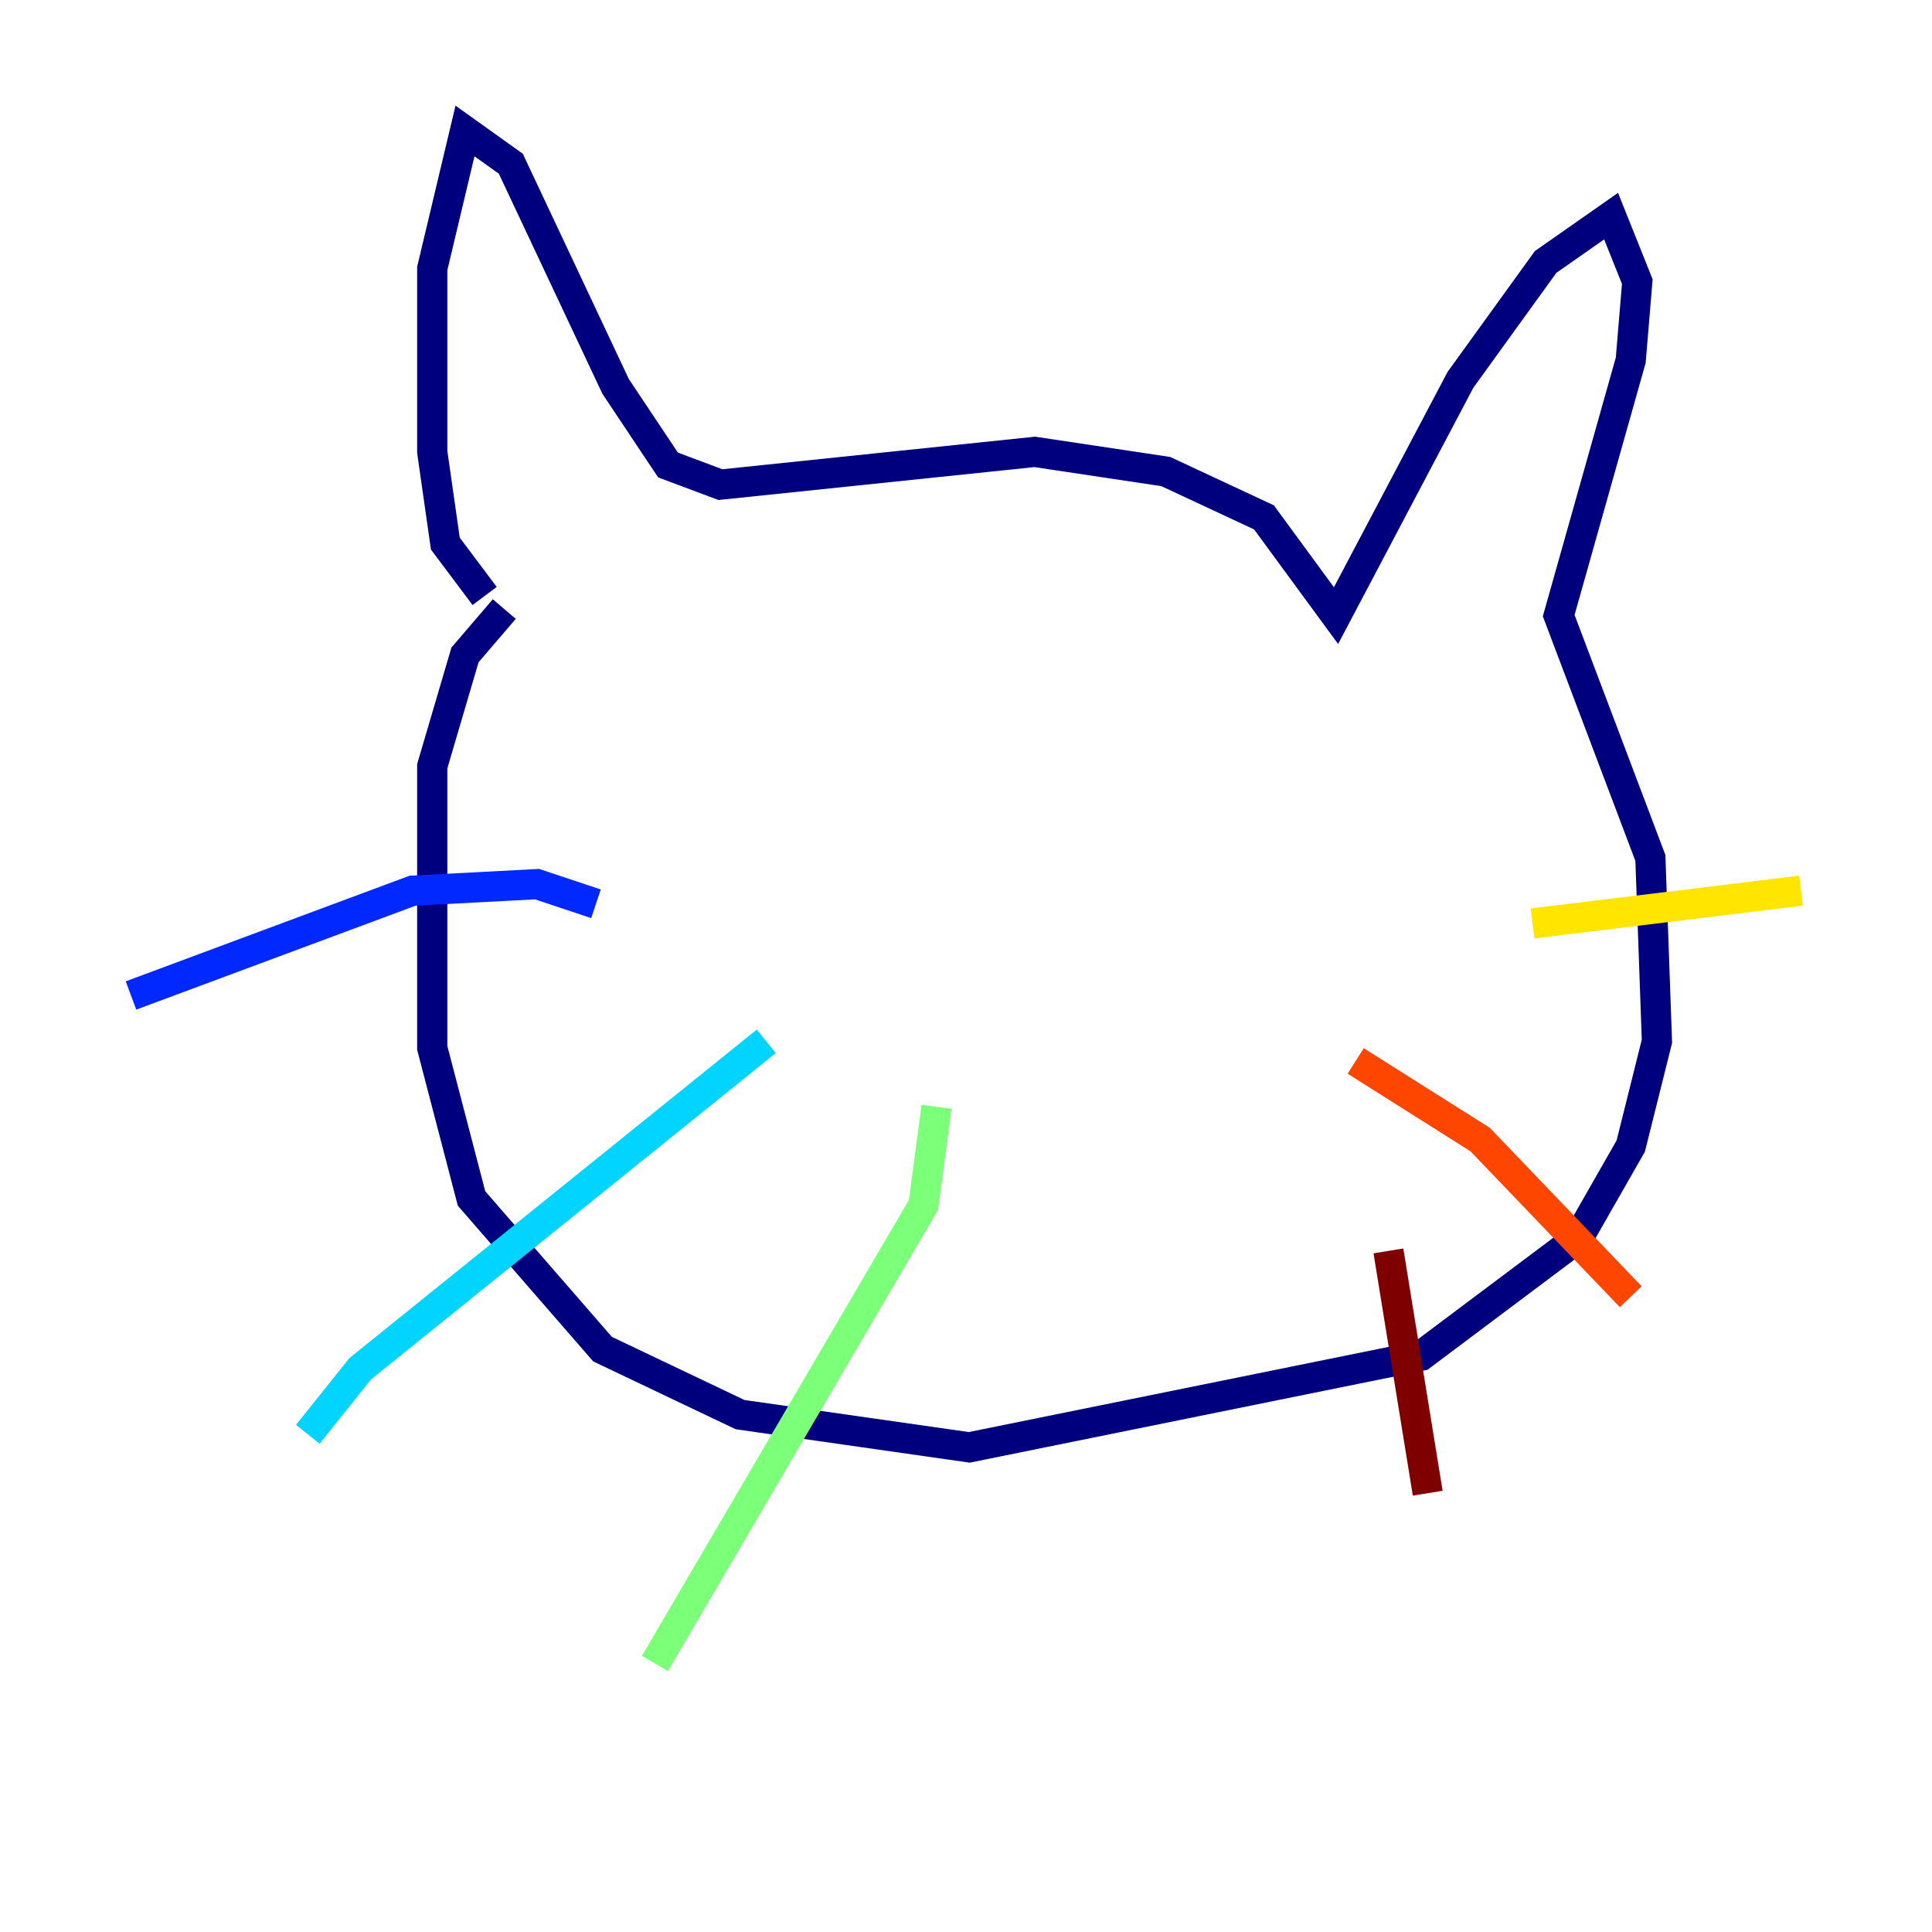 <?xml version="1.0" encoding="utf-8" ?>
<svg baseProfile="tiny" height="128" version="1.2" viewBox="0,0,128,128" width="128" xmlns="http://www.w3.org/2000/svg" xmlns:ev="http://www.w3.org/2001/xml-events" xmlns:xlink="http://www.w3.org/1999/xlink"><defs /><polyline fill="none" points="32.108,39.485 29.505,36.014 28.637,29.939 28.637,17.79 30.807,8.678 33.844,10.848 40.786,25.6 44.258,30.807 47.729,32.108 68.556,29.939 77.234,31.241 83.742,34.278 88.515,40.786 96.759,25.166 102.4,17.356 106.739,14.319 108.475,18.658 108.041,23.864 103.268,40.786 109.342,56.841 109.776,68.99 108.041,75.932 104.57,82.007 94.156,89.817 64.217,95.891 49.031,93.722 39.919,89.383 31.241,79.403 28.637,69.424 28.637,50.766 30.807,43.39 33.41,40.352" stroke="#00007f" stroke-width="2" /><polyline fill="none" points="39.485,59.878 35.58,58.576 27.336,59.01 8.678,65.953" stroke="#0028ff" stroke-width="2" /><polyline fill="none" points="50.766,68.99 23.864,90.685 20.393,95.024" stroke="#00d4ff" stroke-width="2" /><polyline fill="none" points="62.047,73.329 61.18,79.837 43.39,110.21" stroke="#7cff79" stroke-width="2" /><polyline fill="none" points="101.532,61.18 119.322,59.01" stroke="#ffe500" stroke-width="2" /><polyline fill="none" points="89.817,70.291 98.061,75.498 108.041,85.912" stroke="#ff4600" stroke-width="2" /><polyline fill="none" points="91.986,82.875 94.59,98.929" stroke="#7f0000" stroke-width="2" /></svg>